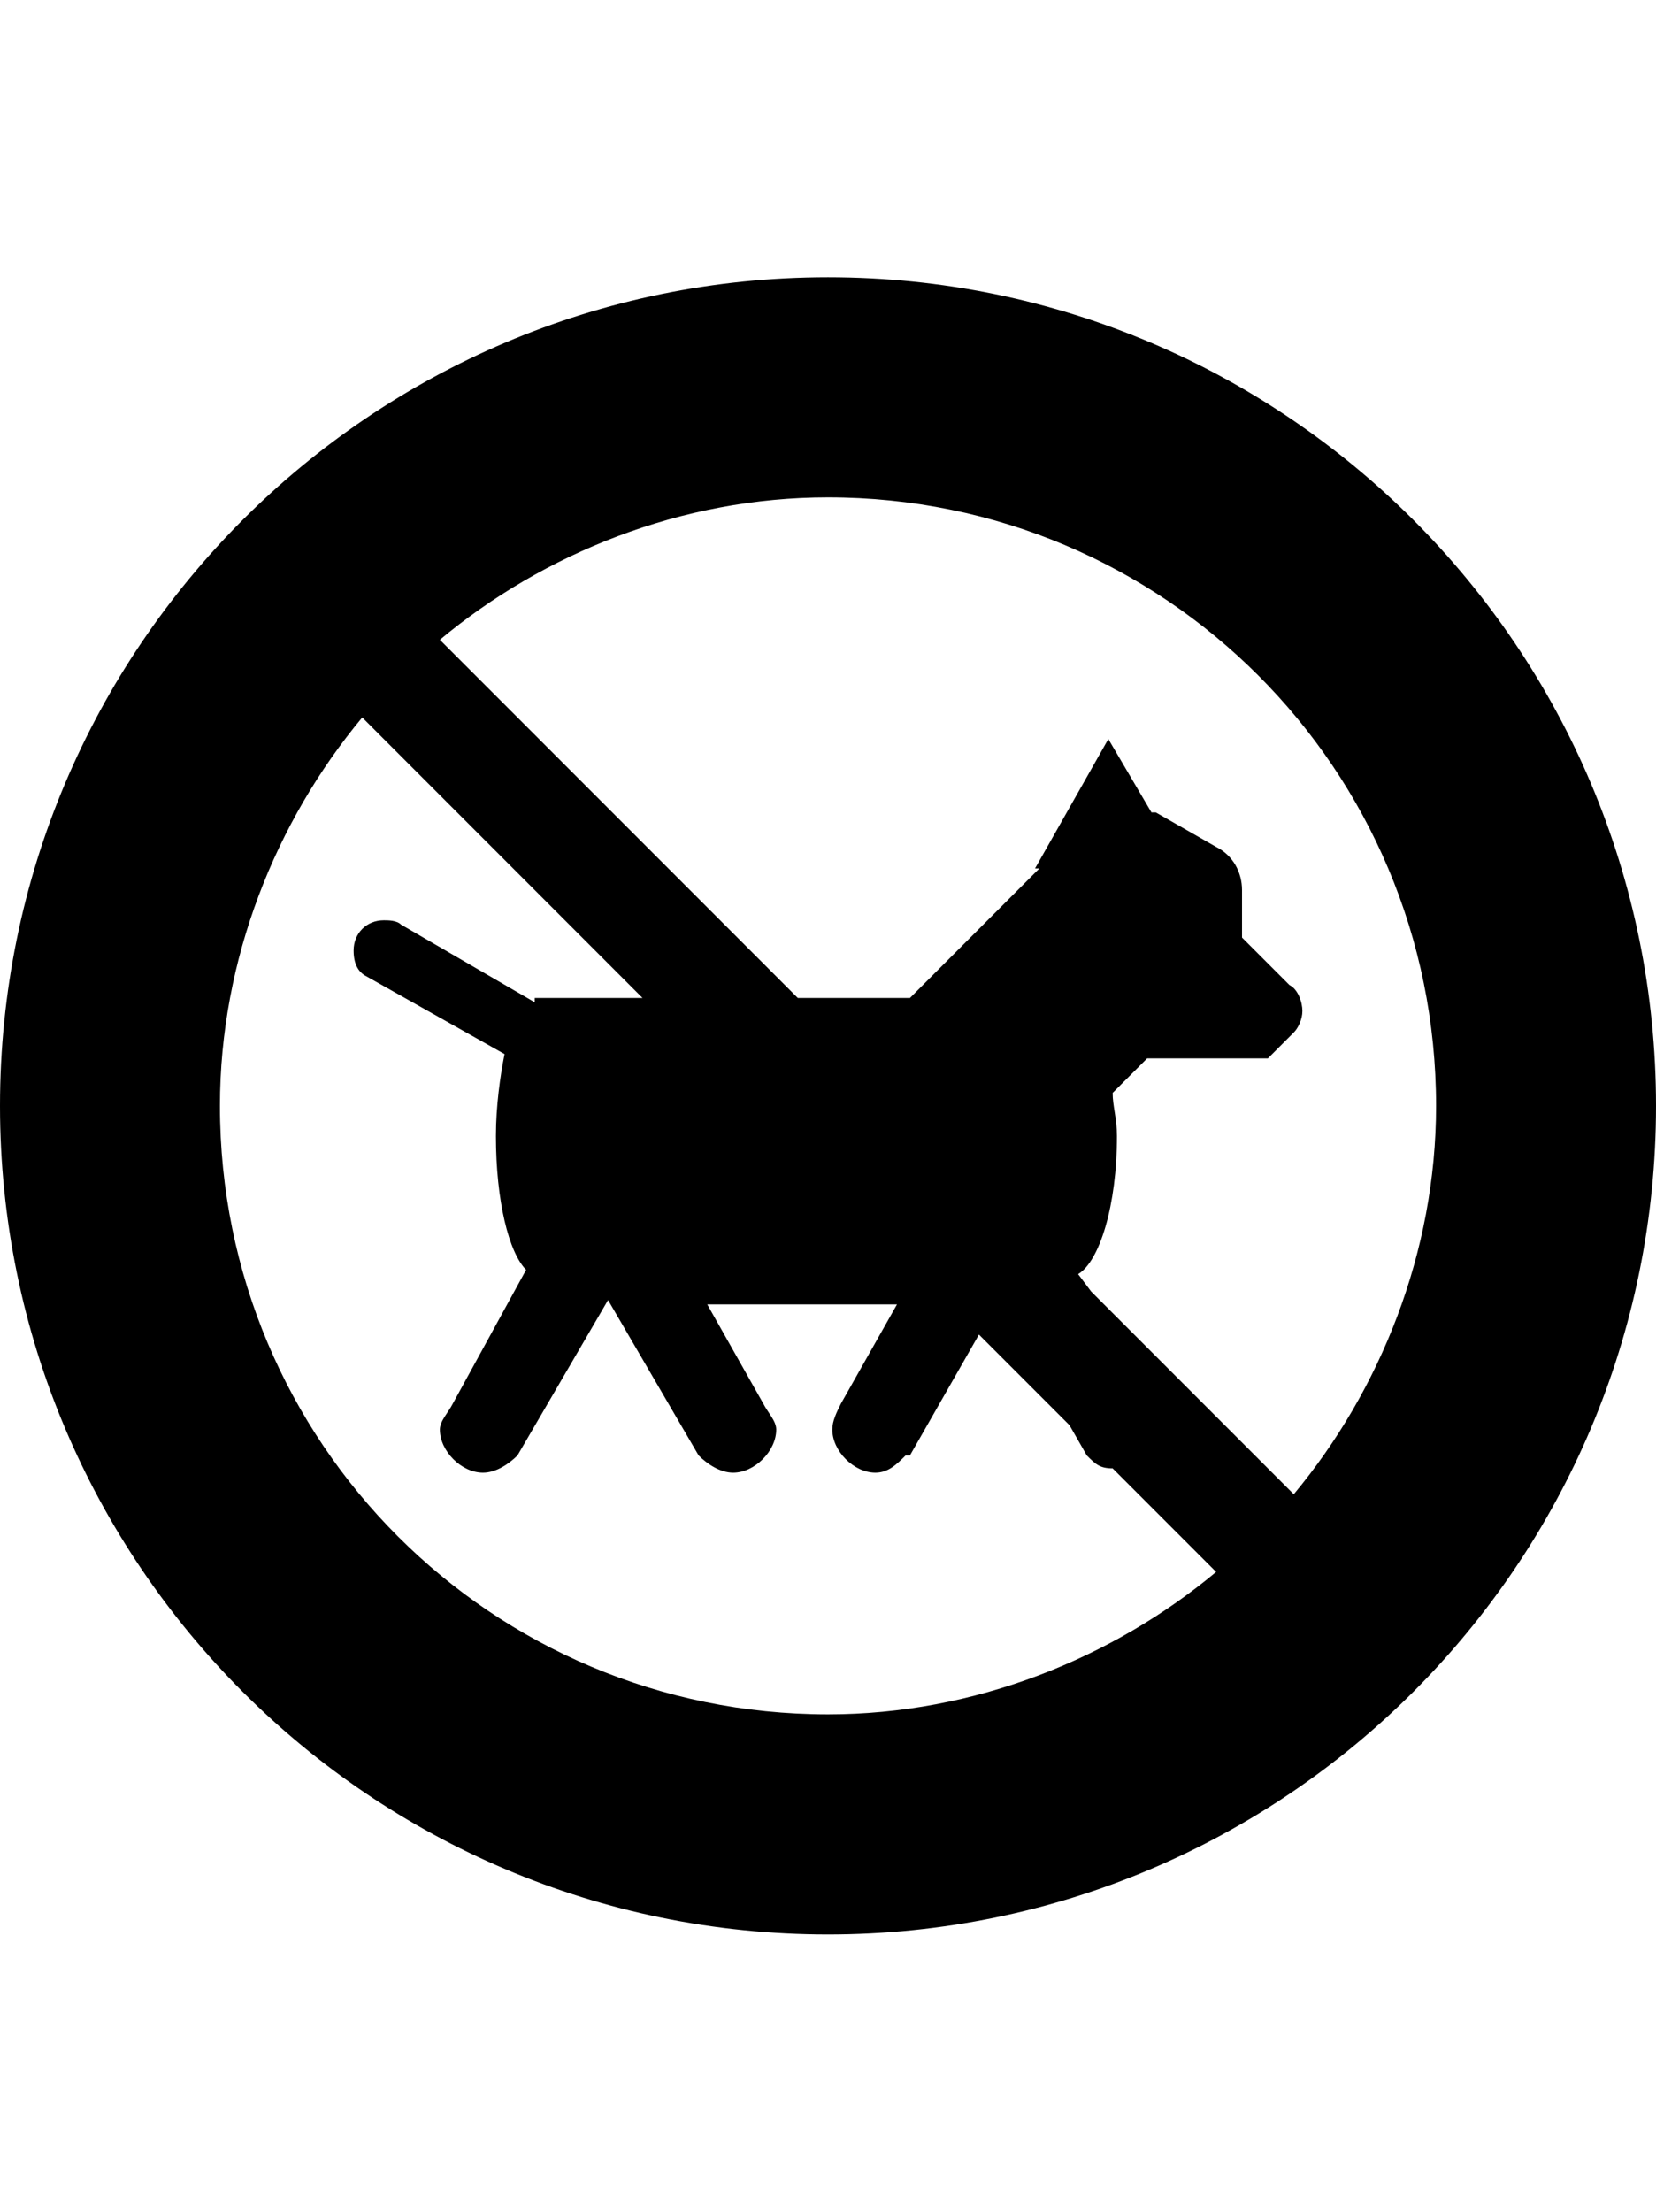 <svg version="1.1" xmlns="http://www.w3.org/2000/svg" xmlns:xlink="http://www.w3.org/1999/xlink" id="no-dogs" viewBox="0 0 384 512.5"><path d="M192 64.25c106 0 192 86 192 192s-86 192-192 192-192-86-192-192 86-192 192-192zm0 333c34 0 66-13 90-33l-24-24c-3 0-4-1-6-3l-4-7-21-21-16 28h-1c-2 2-4 4-7 4-5 0-10-5-10-10 0-2 1-4 2-6l13-23h-44l13 23c1 2 3 4 3 6 0 5-5 10-10 10-3 0-6-2-8-4l-21-36-21 36c-2 2-5 4-8 4-5 0-10-5-10-10 0-2 2-4 3-6l17-31c-4-4-7-16-7-31 0-7 1-14 2-19l-32-18c-2-1-3-3-3-6 0-4 3-7 7-7 1 0 3 0 4 1l31 18v-1h25l-65-65c-20 24-33 56-33 90 0 78 63 141 141 141zm108-51c20-24 33-56 33-90 0-78-63-141-141-141-34 0-66 13-90 33l83 83h26l30-30h-1l17-30 10 17h1l14 8c4 2 6 6 6 10v11l11 11c2 1 3 4 3 6s-1 4-2 5l-6 6h-28l-8 8c0 3 1 6 1 10 0 16-4 29-9 32l3 4z"/></svg>